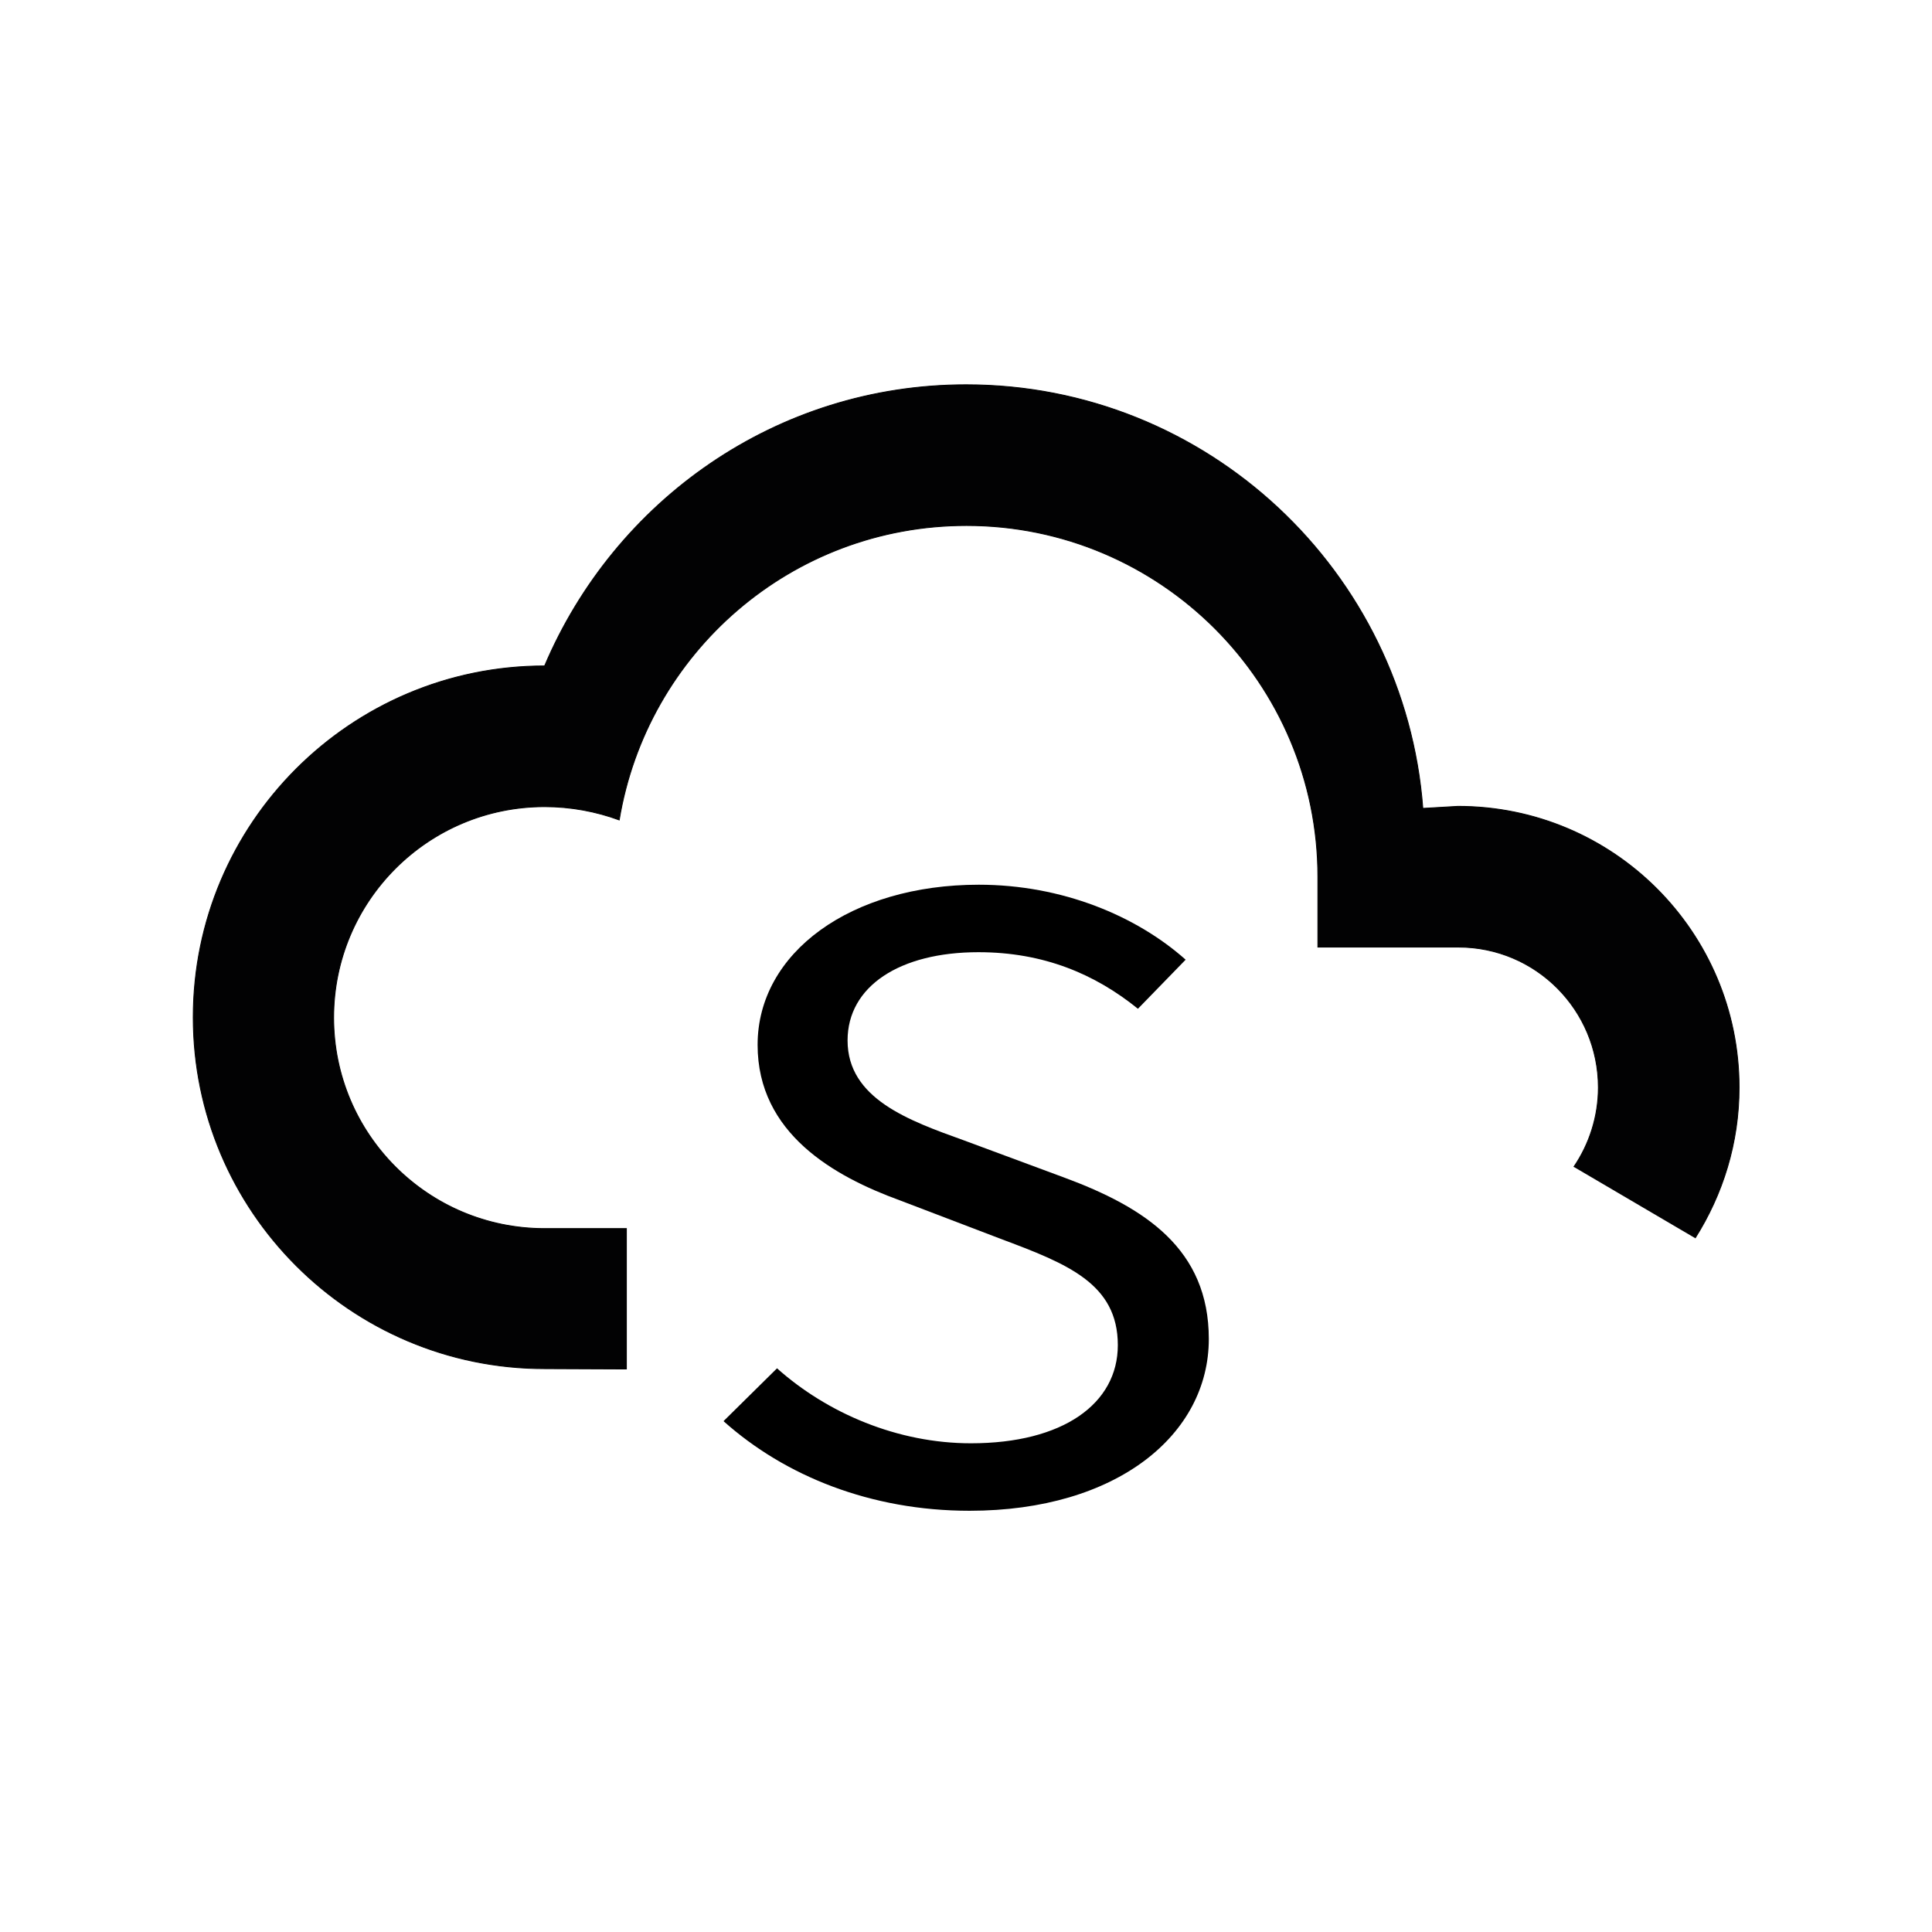 <?xml version="1.0" encoding="utf-8"?>
<!-- Generator: Adobe Illustrator 27.4.0, SVG Export Plug-In . SVG Version: 6.00 Build 0)  -->
<svg version="1.1" xmlns="http://www.w3.org/2000/svg" xmlns:xlink="http://www.w3.org/1999/xlink" x="0px" y="0px"
	 viewBox="0 0 566.9 566.9" style="enable-background:new 0 0 566.9 566.9;" xml:space="preserve">
<style type="text/css">
	.st0{fill:#020203;stroke:#000000;stroke-width:0.25;stroke-miterlimit:10;}
	.st1{enable-background:new    ;}
</style>
<g id="Ebene_1">
	<g id="Ebene_1_00000056388267572482884730000006152242686241619624_">
		<path class="st0" d="M497.4,363.3c8.1-12.8,12.9-27.9,12.9-44.2c0-45.6-36.9-82.5-82.5-82.5l-10.3,0.6
			c-5.3-69.5-63.3-124.3-134-124.3c-55.7,0-103.1,34-123.7,82.5c-56.9,0-103.1,46.2-103.1,103.1c0,56.9,46.2,103.1,103.1,103.1
			l24,0.1v-41.2h-24c-34.2,0-61.9-27.7-61.9-61.9c0-34.2,27.7-61.9,61.9-61.9c7.7,0,15.1,1.4,21.9,3.9
			c8.1-48.9,50.4-86.4,101.9-86.4c56.9,0,103.1,46.2,103.1,103.1v20.6h41.2c22.8,0,41.1,18.5,41.1,41.2c0,8.6-2.7,16.7-7.2,23.3"/>
		<path class="st0" d="M461.8,342.4"/>
		<path class="st0" d="M497.4,363.3"/>
	</g>
	<g id="Ebene_2_00000098939094681461996320000012829018906740382125_">
	</g>
</g>
<g id="Ebene_2">
	<g>
		<g class="st1">
			<path d="M212.3,417l15.7-15.5c14.8,13.2,35.4,22,56.9,22c27,0,43.1-11.6,43.1-28.8c0-18.1-14.9-23.9-34.4-31.2L264,352.2
				c-19.2-7-41.7-19.6-41.7-45.6c0-27.1,27.4-47,64.9-47c24.4,0,46.2,9.1,60.7,22L333.9,296c-12.6-10.2-27.7-16.6-46.8-16.6
				c-23.1,0-38.4,10-38.4,25.9c0,17.1,18,23.5,34.1,29.3l29.4,10.9c23.8,8.8,42.5,21,42.5,47.4c0,28-26.9,50.4-70.2,50.4
				C255.5,443.3,230.3,433.1,212.3,417z"/>
		</g>
	</g>
</g>
</svg>
